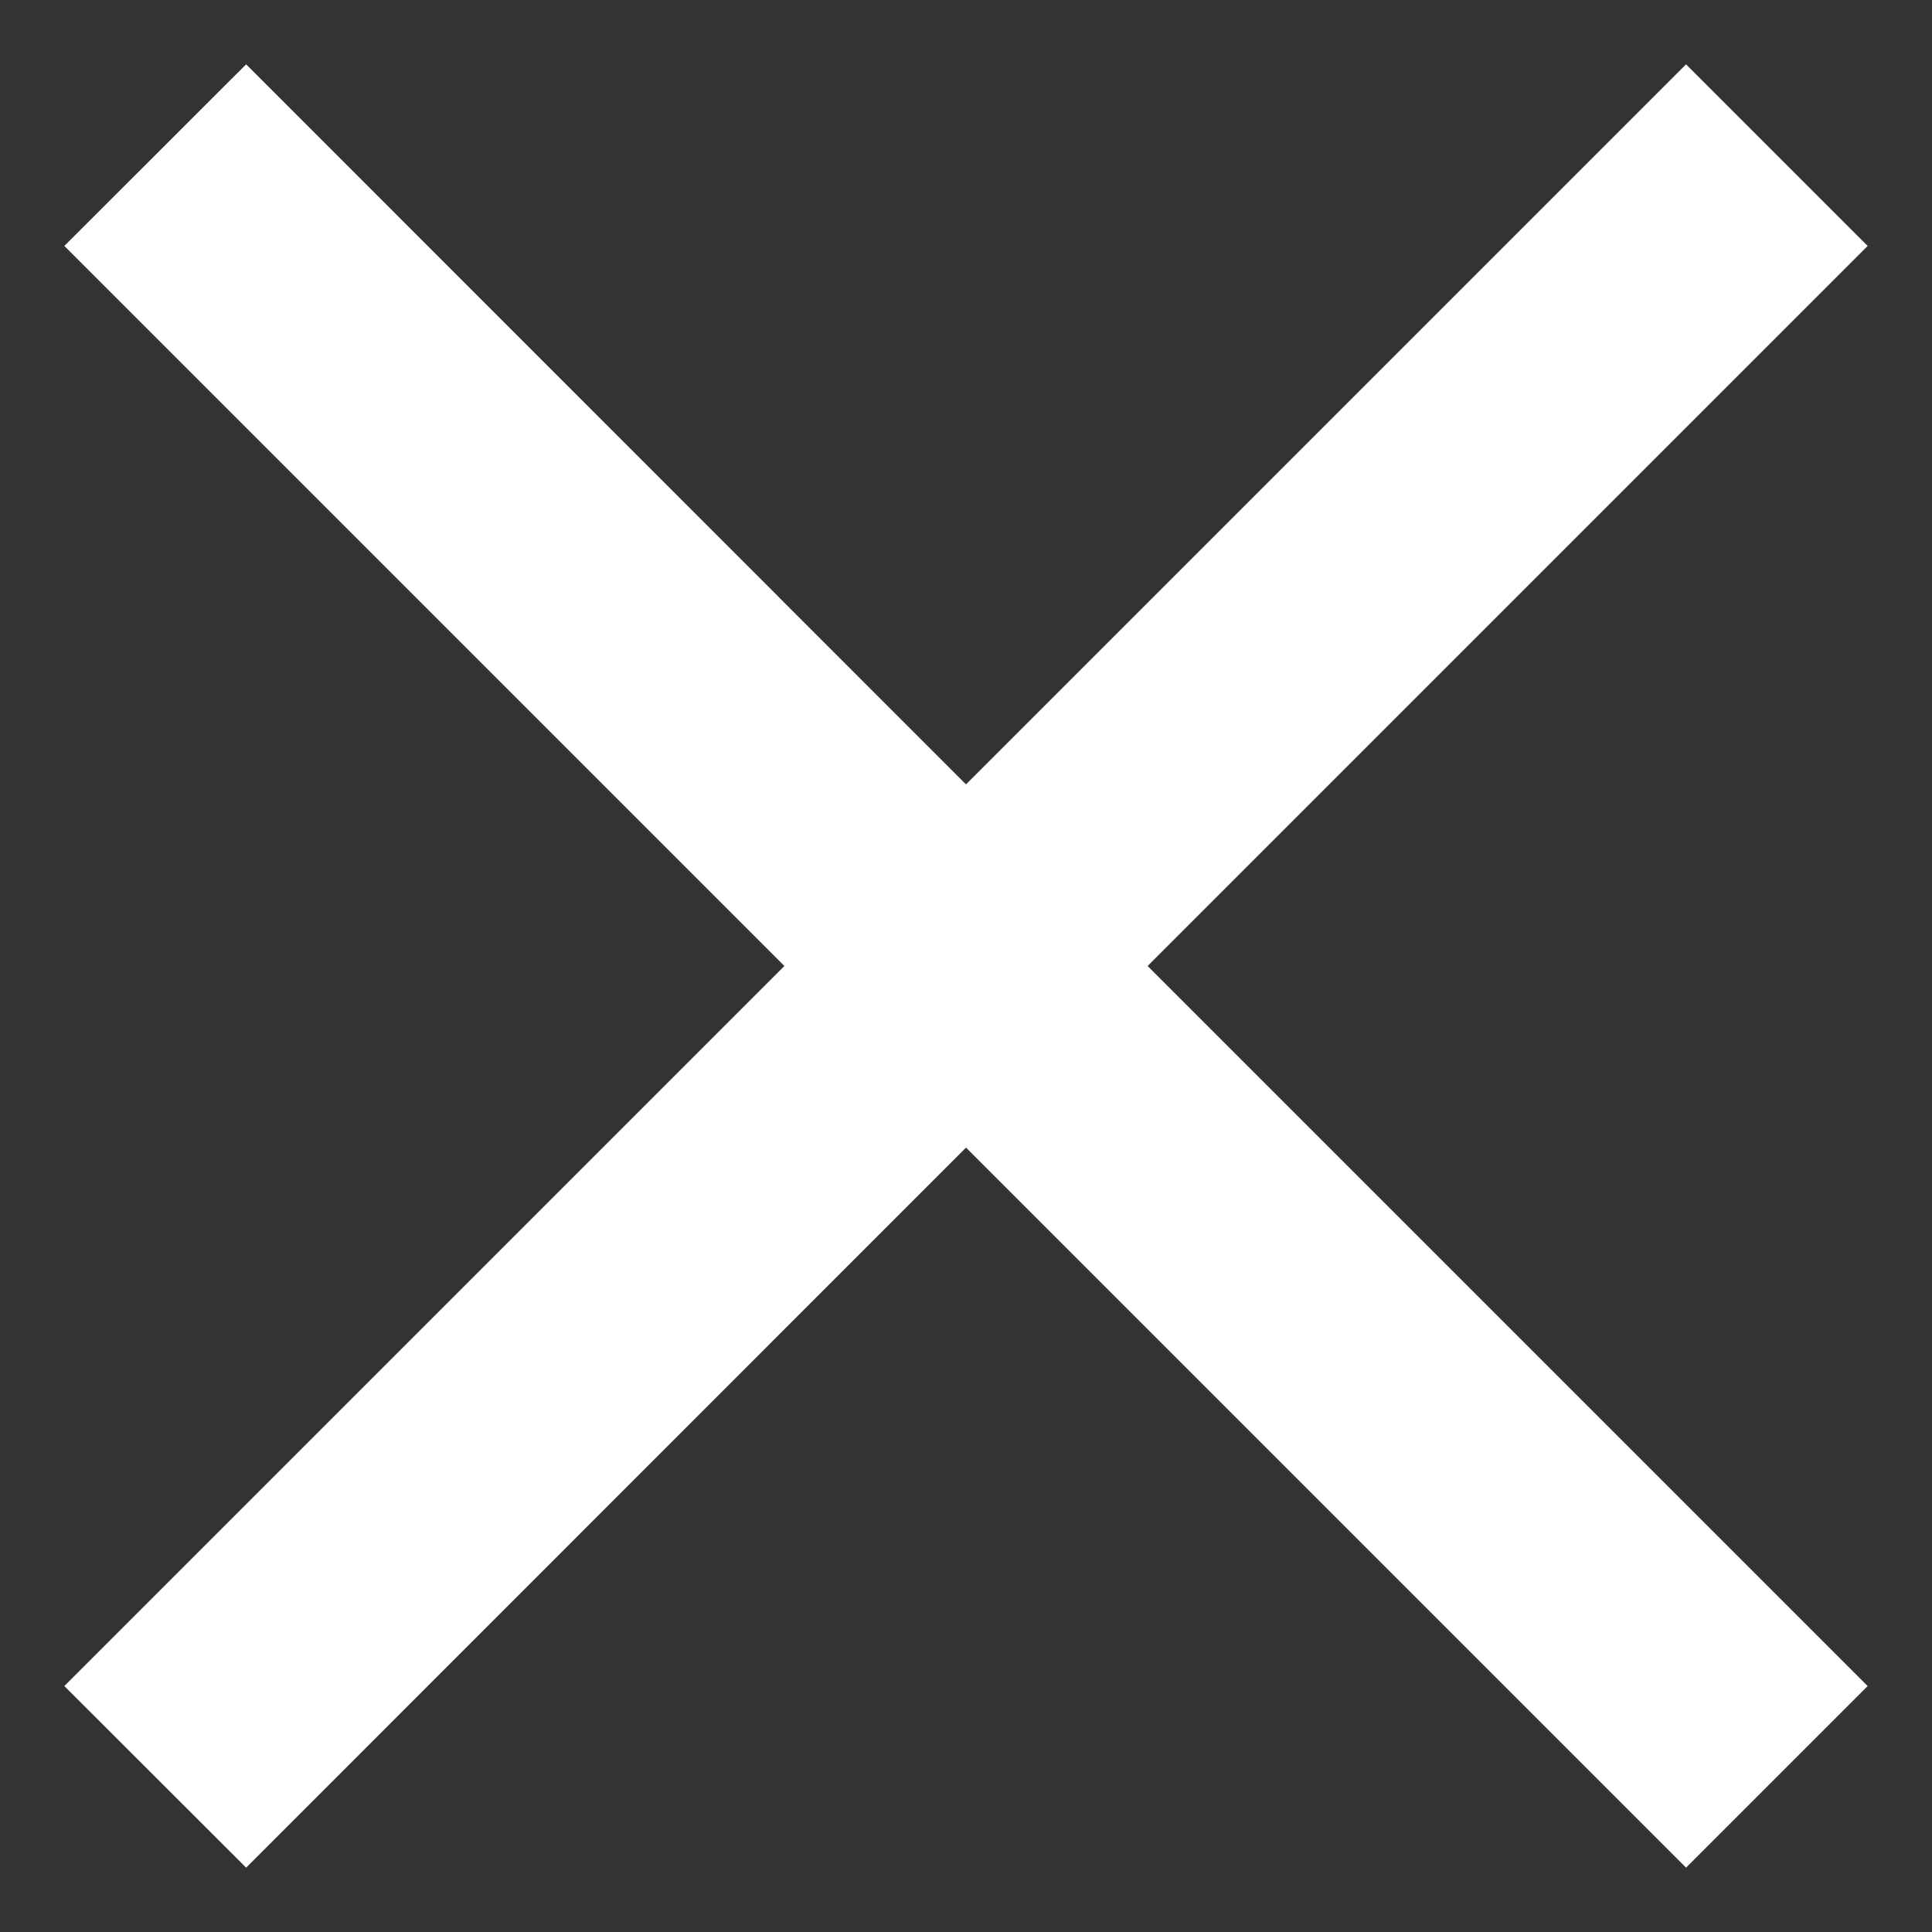 <svg width="10" height="10" viewBox="0 0 10 10" fill="none" xmlns="http://www.w3.org/2000/svg">
<rect x="0" y="0" width="10" height="10" fill="#333333" stroke="none"/>
<path d="M9.667 1.273L8.727 0.333L5 4.06L1.274 0.333L0.333 1.273L4.06 5L0.333 8.727L1.274 9.667L5 5.94L8.727 9.667L9.667 8.727L5.94 5L9.667 1.273Z" fill="#ffffff"/>
</svg>
